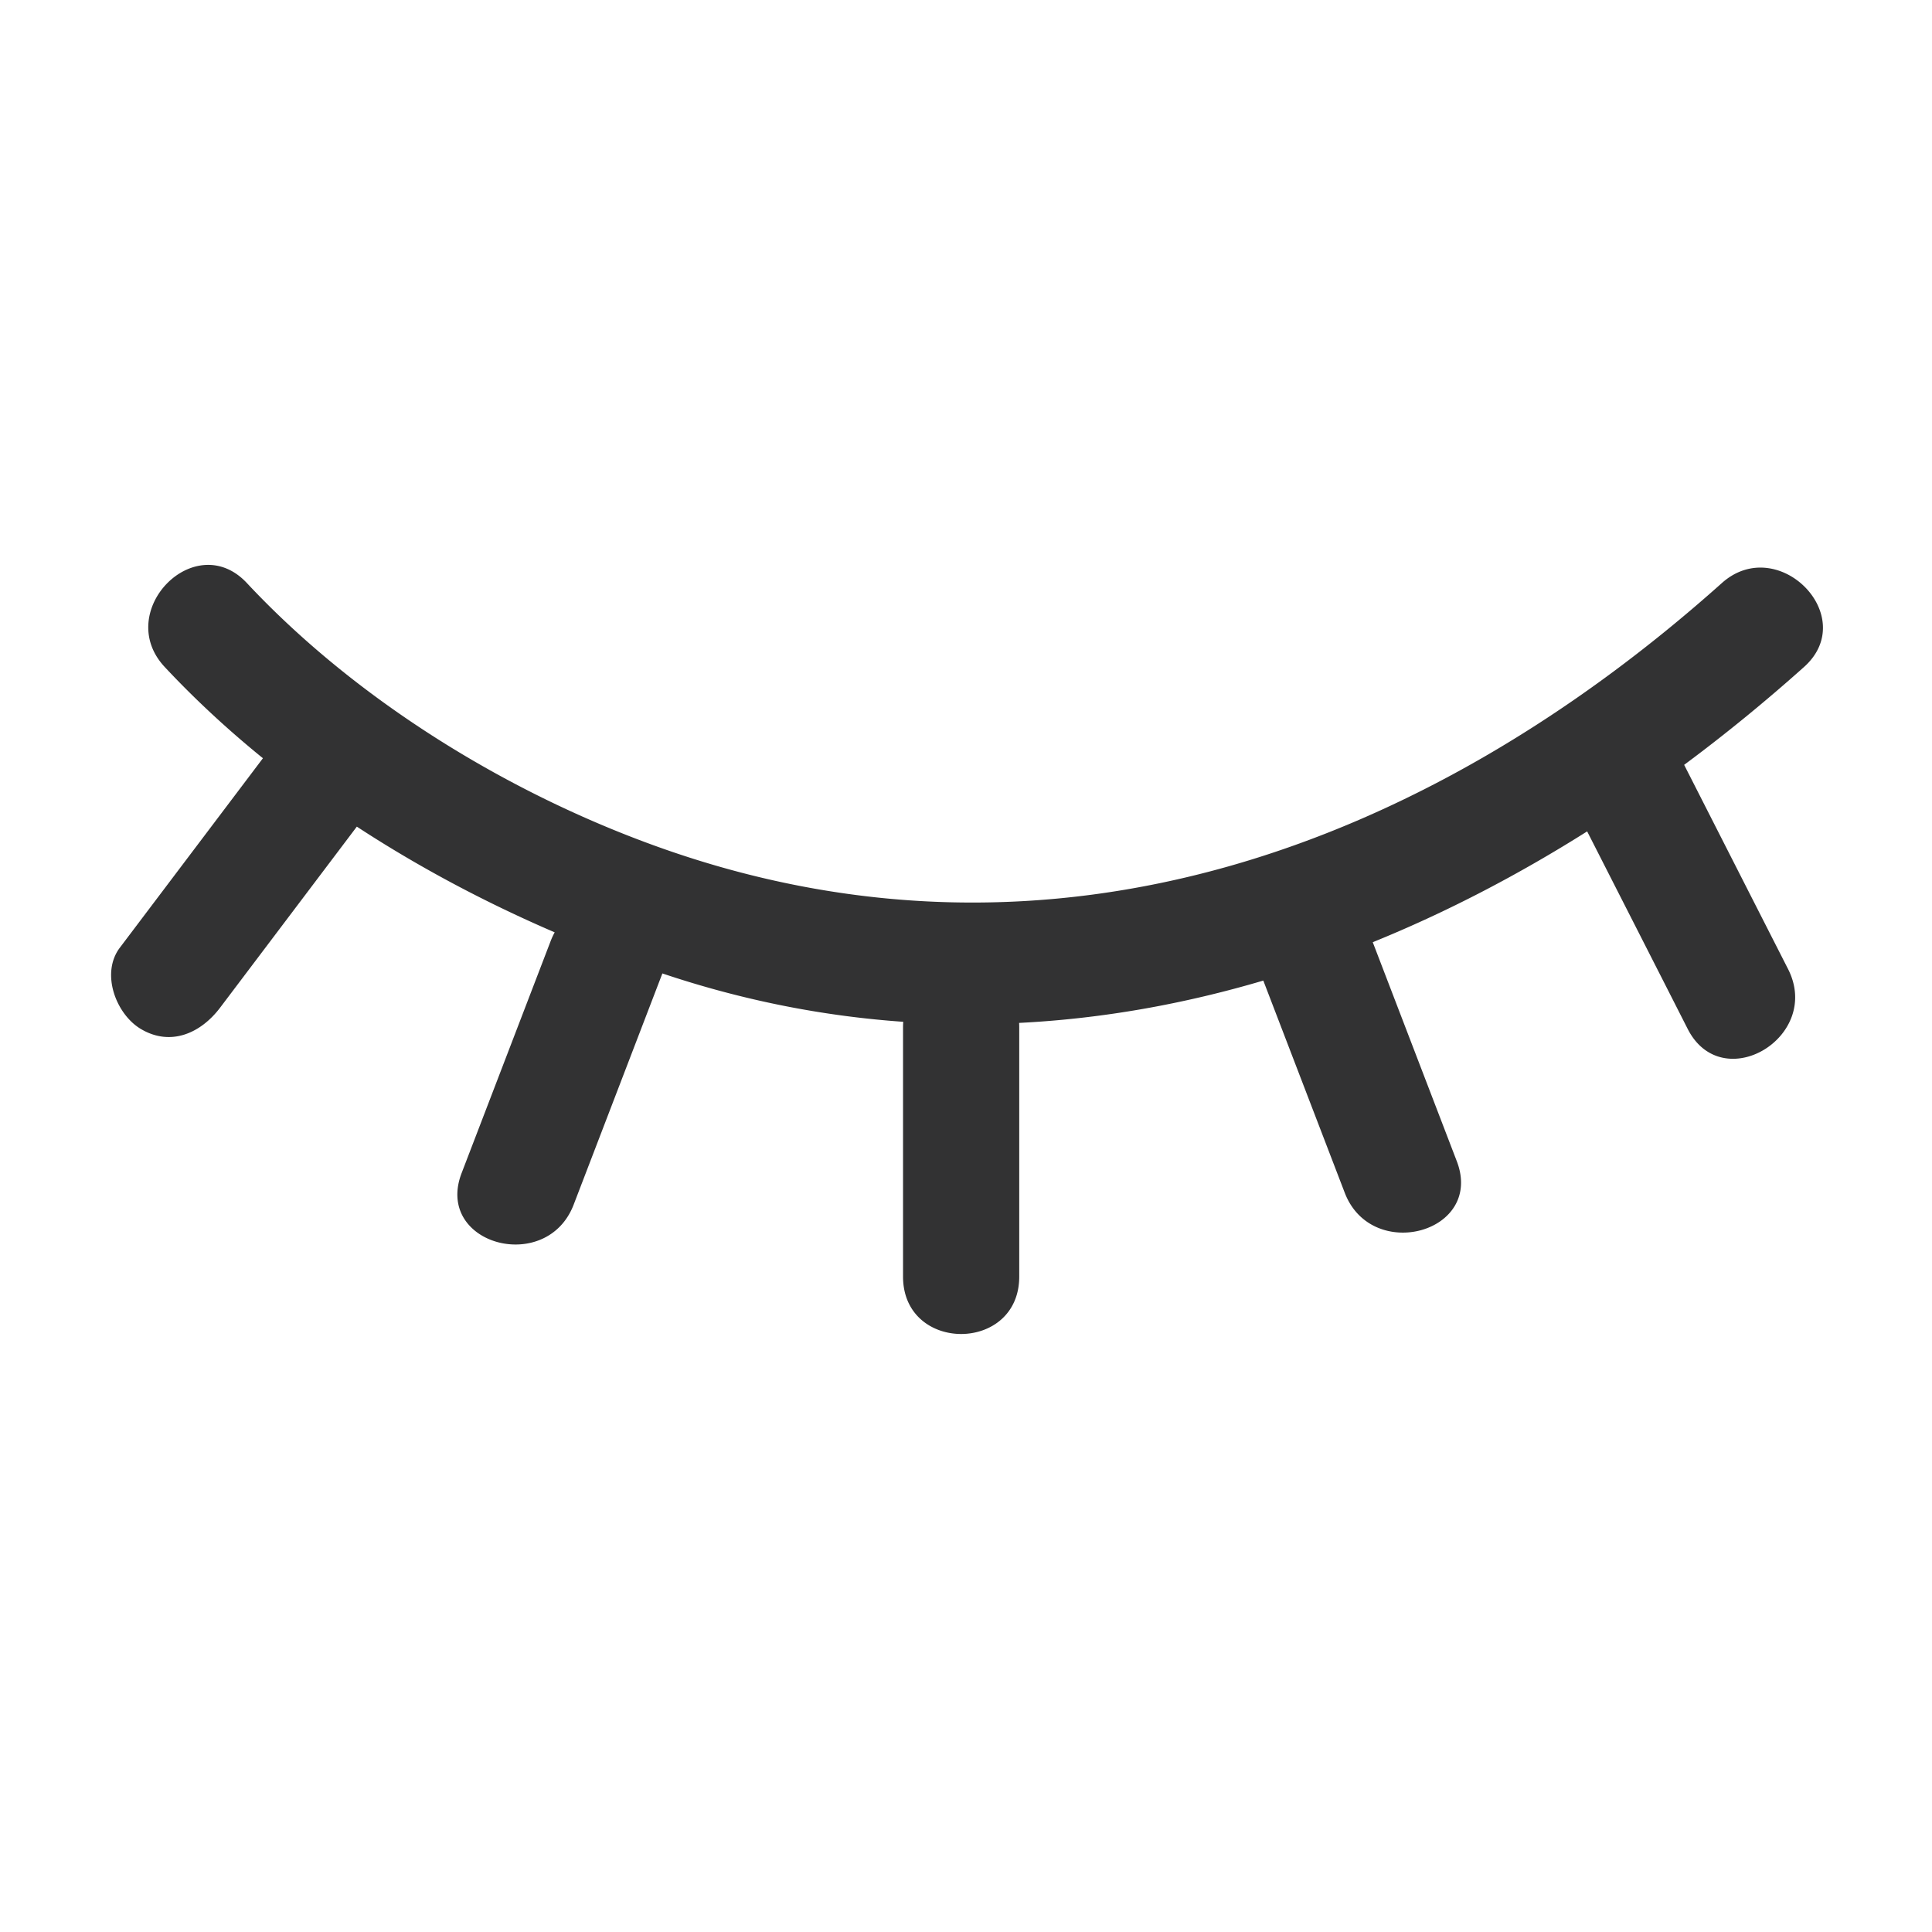 <svg width="1000" height="1000" xmlns="http://www.w3.org/2000/svg"><path d="M871.714 395.885c17.925 35.235 35.843 70.45 53.77 105.665 17.874 35.118-34.04 66.188-51.945 31.008-17.331-34.103-34.687-68.162-52.029-102.233-35.622 22.484-72.73 41.84-110.975 57.36l43.495 113.343c14.18 36.944-44.013 52.78-57.995 16.334l-42.15-109.817c-41.198 12.182-83.464 19.759-126.397 21.911.045.743.068 1.501.068 2.274v129.024c0 39.624-60.145 39.624-60.145 0V531.73c0-.974.036-1.924.107-2.85-40.305-2.82-81.025-10.632-121.84-24.088a709.2 709.2 0 0 1-2.83-.94l-45.92 119.668c-13.987 36.452-72.166 20.6-57.995-16.336l46.095-120.118a35.844 35.844 0 0 1 2.079-4.486c-35.25-15.167-69.874-33.444-102.41-54.718-23.578 31.224-47.152 62.45-70.733 93.658-9.99 13.25-25.63 20.312-41.14 11.03-12.787-7.656-20.832-28.742-10.79-42.03l74.059-98.056c-18.085-14.681-35.135-30.431-50.832-47.226-26.769-28.64 15.7-72.148 42.531-43.446 58.156 62.228 138.743 110.914 217.855 138.336 199.438 69.118 391.397-.516 545.582-138.336 29.055-25.968 71.77 17.314 42.523 43.446-19.976 17.858-40.684 34.799-62.038 50.647z" fill="#323233" fill-rule="evenodd"/></svg>